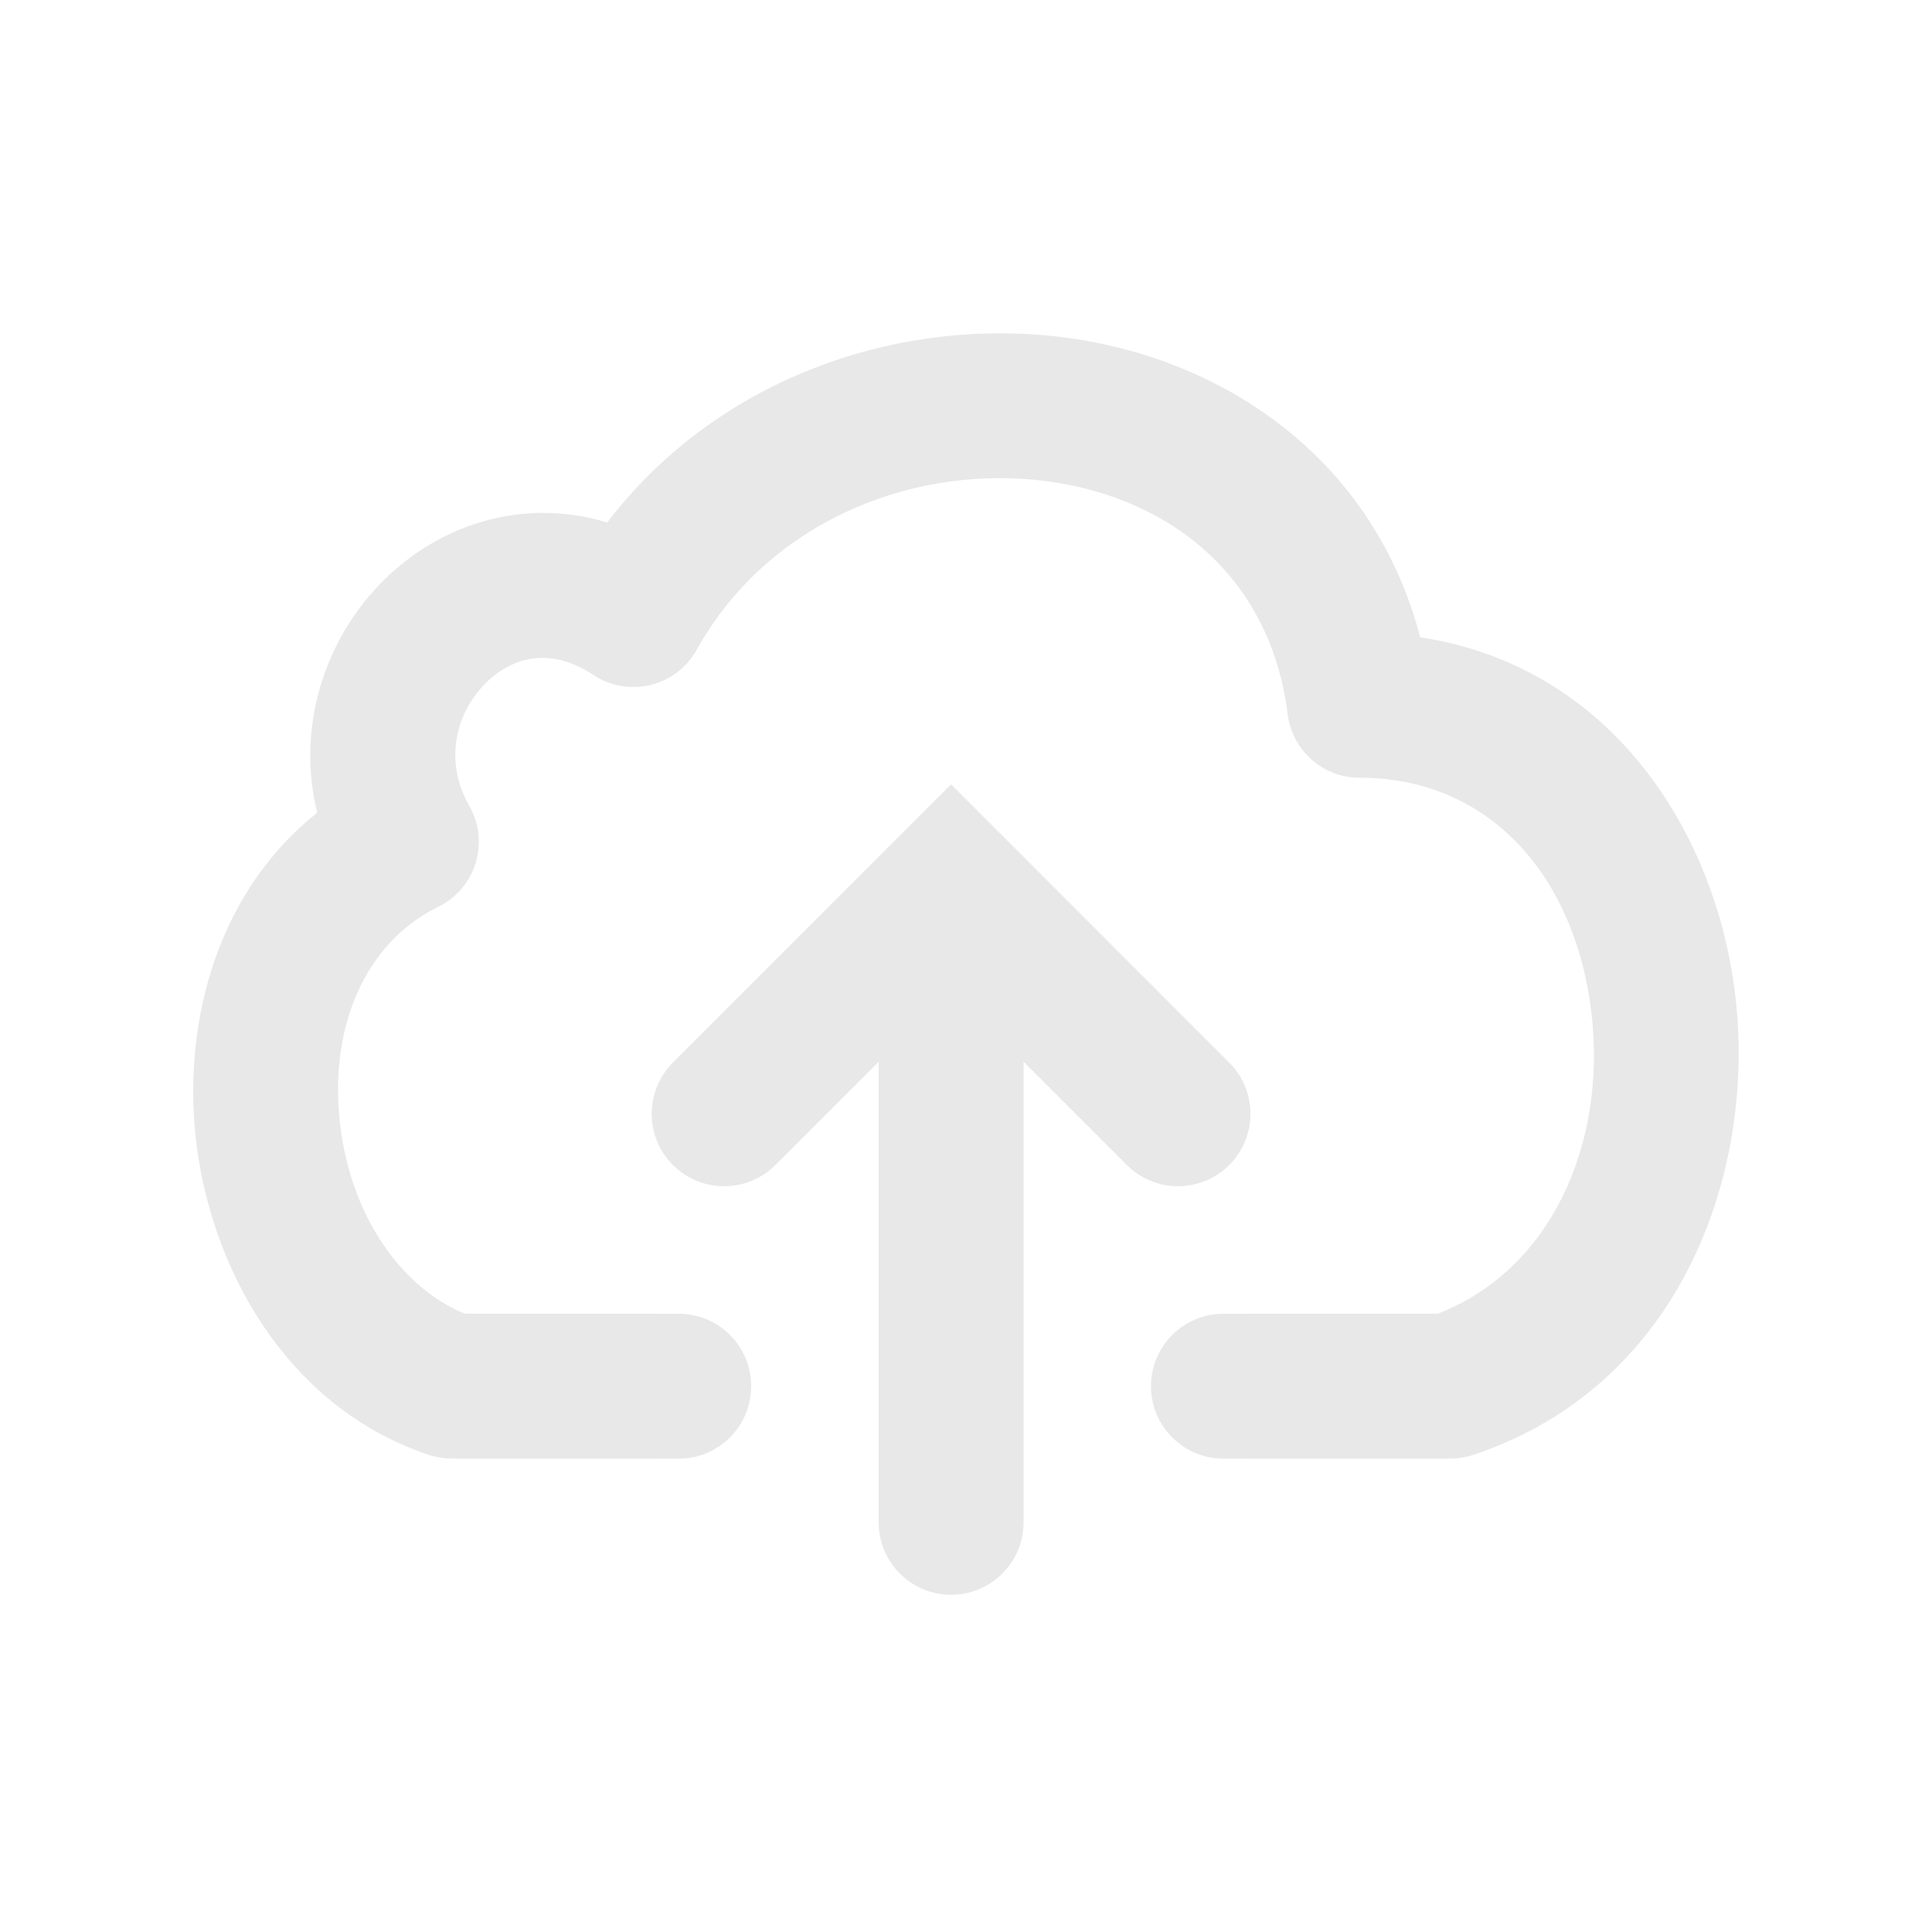 <svg width="20" height="20" viewBox="0 0 20 20" fill="none" xmlns="http://www.w3.org/2000/svg">
<path fill-rule="evenodd" clip-rule="evenodd" d="M7.212 6.727C7.935 5.429 9.384 4.831 10.73 4.969C12.055 5.106 13.147 5.93 13.33 7.394C13.377 7.769 13.696 8.051 14.074 8.051C15.449 8.051 16.316 9.109 16.475 10.489C16.632 11.847 16.054 13.146 14.884 13.599L13.135 13.599L12.767 13.6L12.688 13.6L12.67 13.6L12.666 13.6H12.665H12.665H12.665H12.665C12.25 13.6 11.915 13.936 11.915 14.35C11.915 14.764 12.251 15.1 12.665 15.1H12.665H12.665H12.665H12.667L12.671 15.1L12.689 15.1L12.768 15.1L13.135 15.099L15.014 15.099C15.095 15.099 15.175 15.086 15.251 15.061C17.386 14.349 18.178 12.162 17.965 10.317C17.77 8.625 16.686 6.899 14.702 6.597C14.202 4.692 12.582 3.652 10.884 3.477C9.238 3.308 7.414 3.931 6.286 5.409C5.384 5.135 4.5 5.451 3.923 6.057C3.362 6.644 3.065 7.529 3.284 8.413C2.255 9.23 1.903 10.559 2.022 11.738C2.16 13.111 2.962 14.568 4.44 15.061C4.516 15.086 4.596 15.099 4.677 15.099L6.556 15.099L6.923 15.1L7.002 15.1L7.02 15.1L7.025 15.1H7.026H7.026H7.026H7.026C7.44 15.1 7.776 14.764 7.776 14.35C7.776 13.936 7.441 13.6 7.027 13.6H7.027H7.027H7.026H7.025L7.021 13.6L7.003 13.6L6.924 13.6L6.556 13.599L4.811 13.599C4.115 13.312 3.609 12.528 3.515 11.588C3.416 10.612 3.787 9.753 4.537 9.387C4.723 9.296 4.864 9.131 4.924 8.932C4.985 8.733 4.96 8.518 4.856 8.338C4.602 7.897 4.707 7.408 5.008 7.092C5.289 6.797 5.698 6.691 6.14 6.986C6.314 7.102 6.529 7.14 6.733 7.091C6.936 7.042 7.11 6.91 7.212 6.727ZM10.376 8.65L9.846 8.12L9.315 8.65L6.966 11C6.673 11.293 6.673 11.768 6.966 12.06C7.259 12.353 7.734 12.353 8.027 12.06L9.096 10.991V15.759C9.096 16.173 9.431 16.509 9.846 16.509C10.26 16.509 10.596 16.173 10.596 15.759V10.991L11.665 12.06C11.958 12.353 12.432 12.353 12.725 12.06C13.018 11.768 13.018 11.293 12.725 11L10.376 8.65Z" fill="#E8E8E8"/>
</svg>
